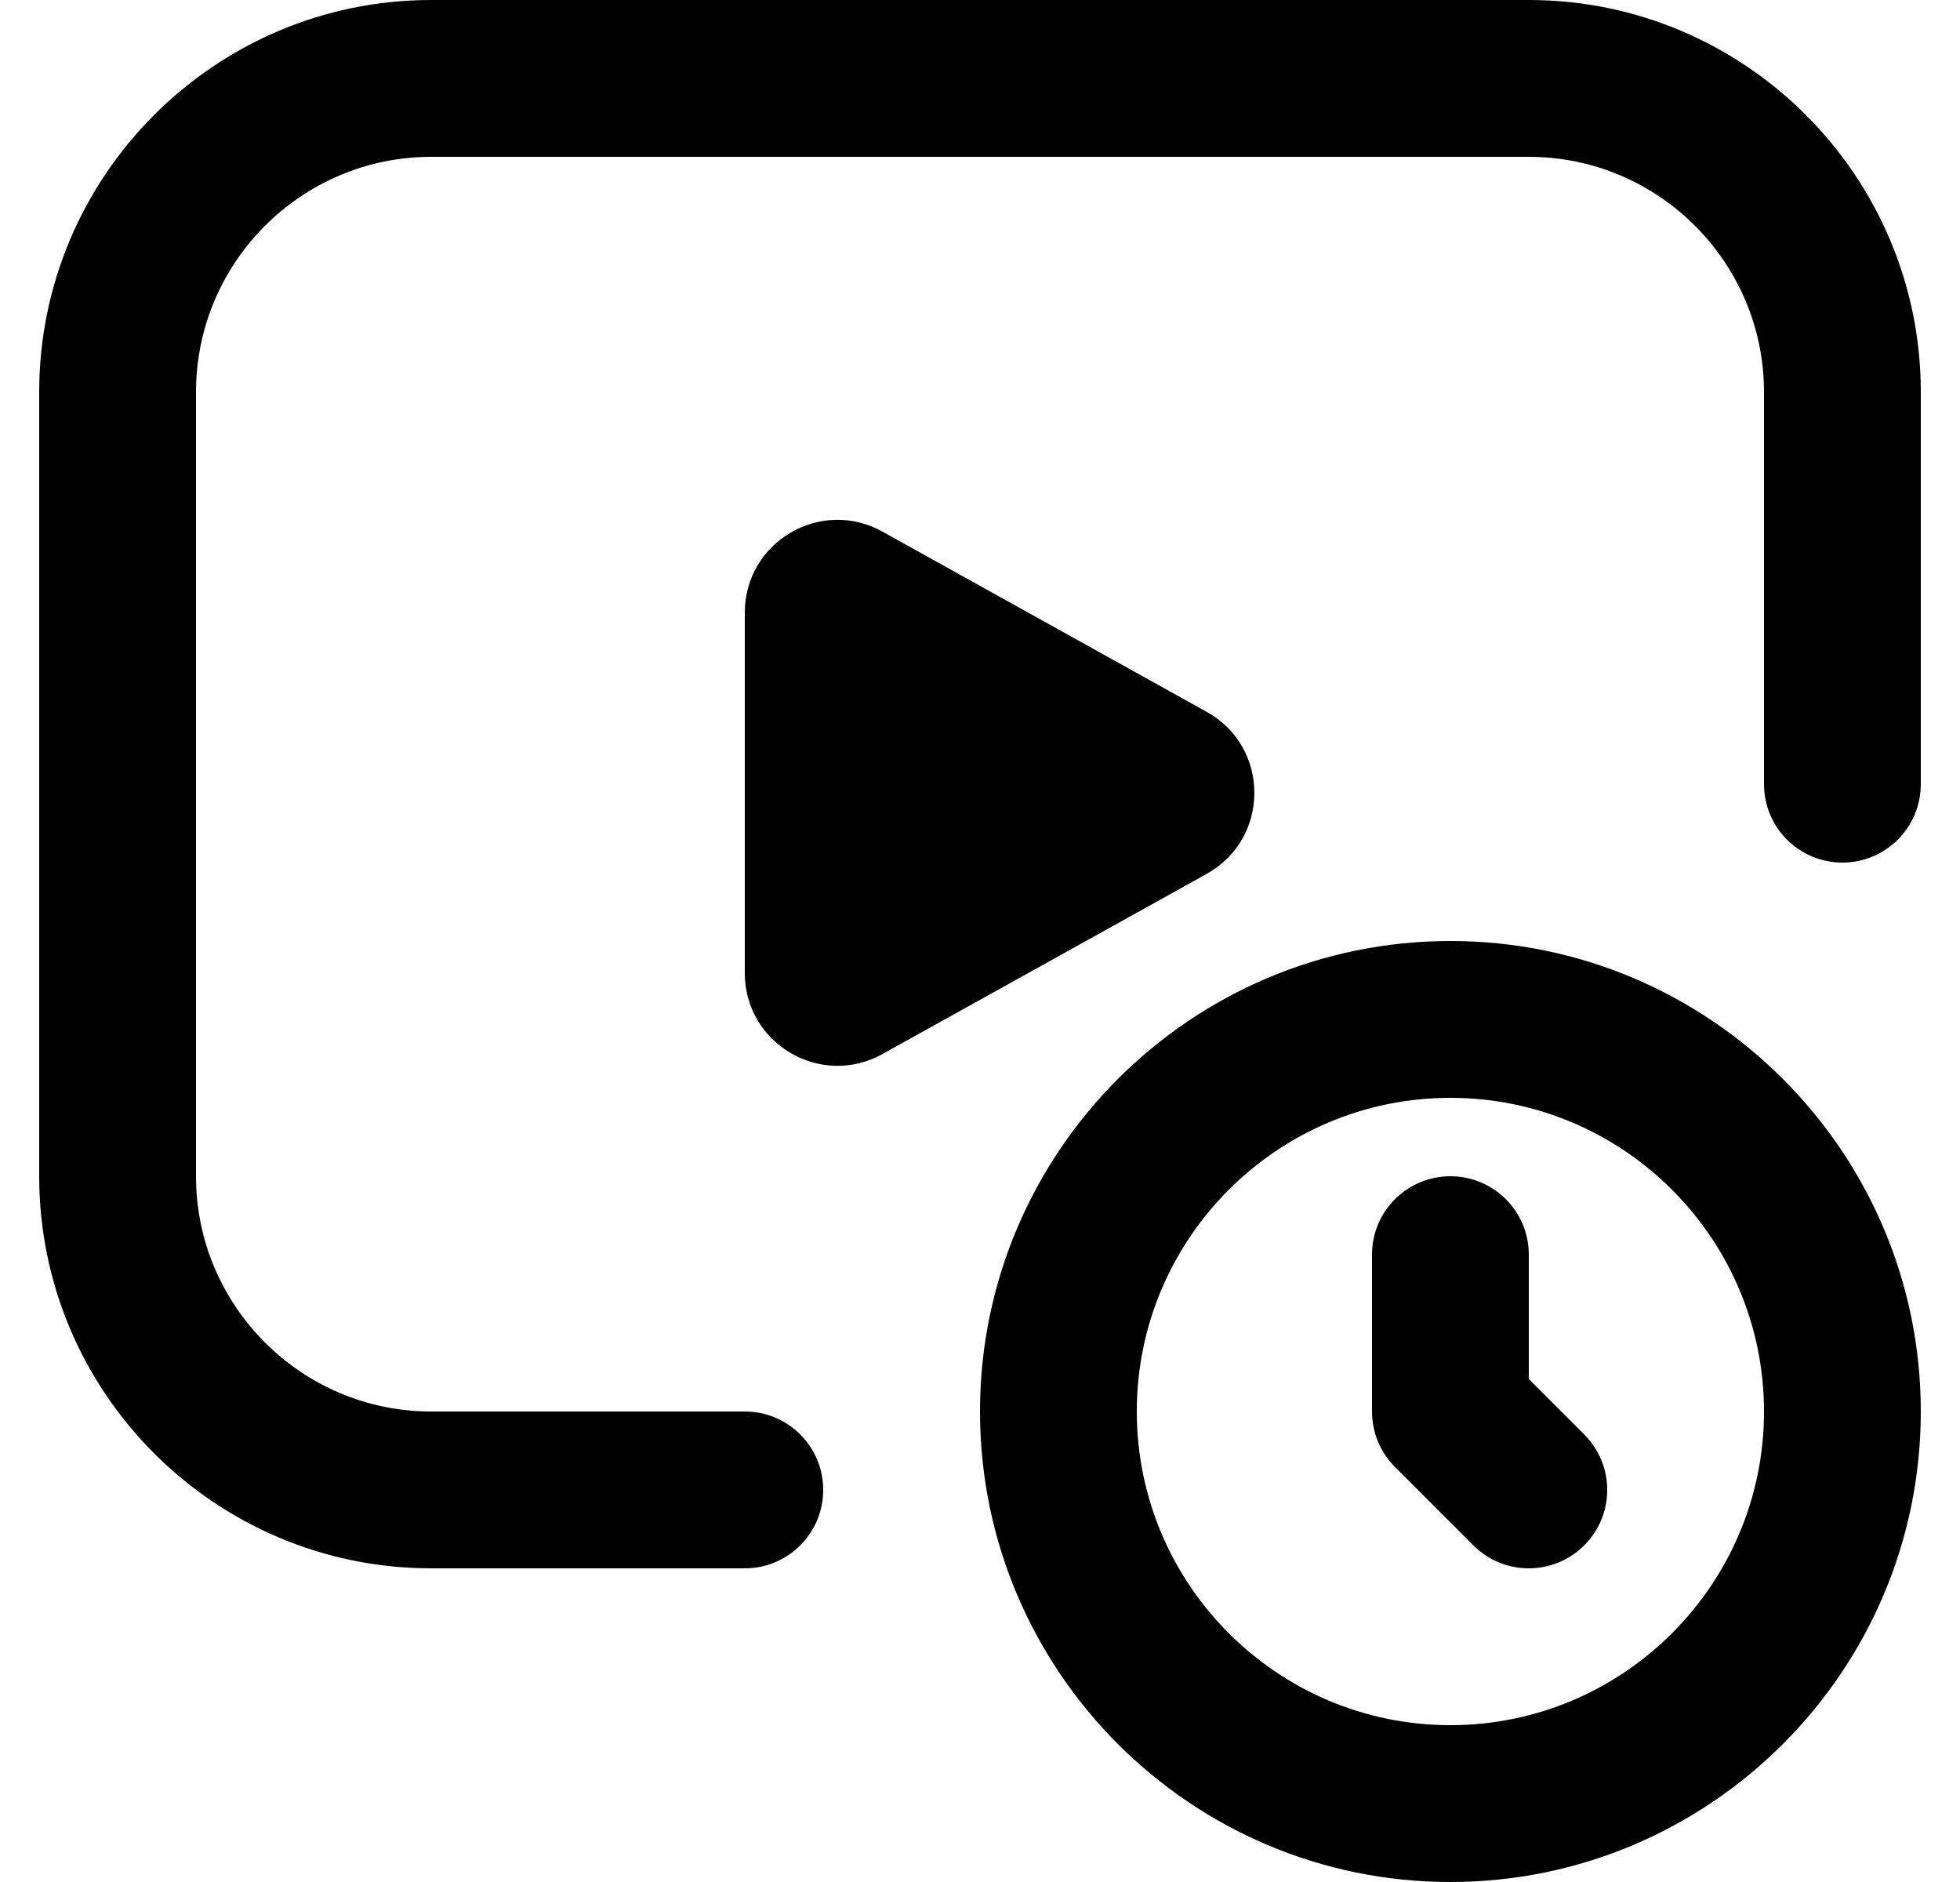 <svg width="25" height="24" viewBox="0 0 25 24" fill="none" xmlns="http://www.w3.org/2000/svg">
<g id="video-duration 1" clip-path="url(#clip0_40000831_6604)">
<path id="Vector" d="M18.5 12C15.191 12 12.5 14.691 12.5 18C12.5 21.309 15.191 24 18.5 24C21.809 24 24.5 21.309 24.5 18C24.5 14.691 21.809 12 18.5 12ZM18.5 22C16.294 22 14.5 20.206 14.5 18C14.5 15.794 16.294 14 18.5 14C20.706 14 22.5 15.794 22.5 18C22.5 20.206 20.706 22 18.5 22ZM20.207 18.293C20.598 18.684 20.598 19.316 20.207 19.707C20.012 19.902 19.756 20 19.5 20C19.244 20 18.988 19.902 18.793 19.707L17.793 18.707C17.605 18.519 17.5 18.265 17.5 18V16C17.5 15.448 17.947 15 18.5 15C19.053 15 19.5 15.448 19.5 16V17.586L20.207 18.293ZM24.5 5V10C24.5 10.552 24.053 11 23.5 11C22.947 11 22.5 10.552 22.5 10V5C22.5 3.346 21.154 2 19.5 2H5.5C3.846 2 2.5 3.346 2.5 5V15C2.5 16.654 3.846 18 5.5 18H9.5C10.053 18 10.5 18.448 10.5 19C10.5 19.552 10.053 20 9.5 20H5.5C2.743 20 0.5 17.757 0.5 15V5C0.5 2.243 2.743 0 5.5 0H19.5C22.257 0 24.5 2.243 24.5 5ZM15.392 11.144L11.255 13.442C10.468 13.879 9.5 13.31 9.5 12.409V7.812C9.5 6.911 10.468 6.342 11.255 6.779L15.392 9.078C16.202 9.528 16.202 10.693 15.392 11.143V11.144Z" fill="black"/>
</g>
<defs>
<clipPath id="clip0_40000831_6604">
<rect width="24" height="24" fill="white" transform="translate(0.5)"/>
</clipPath>
</defs>
</svg>
